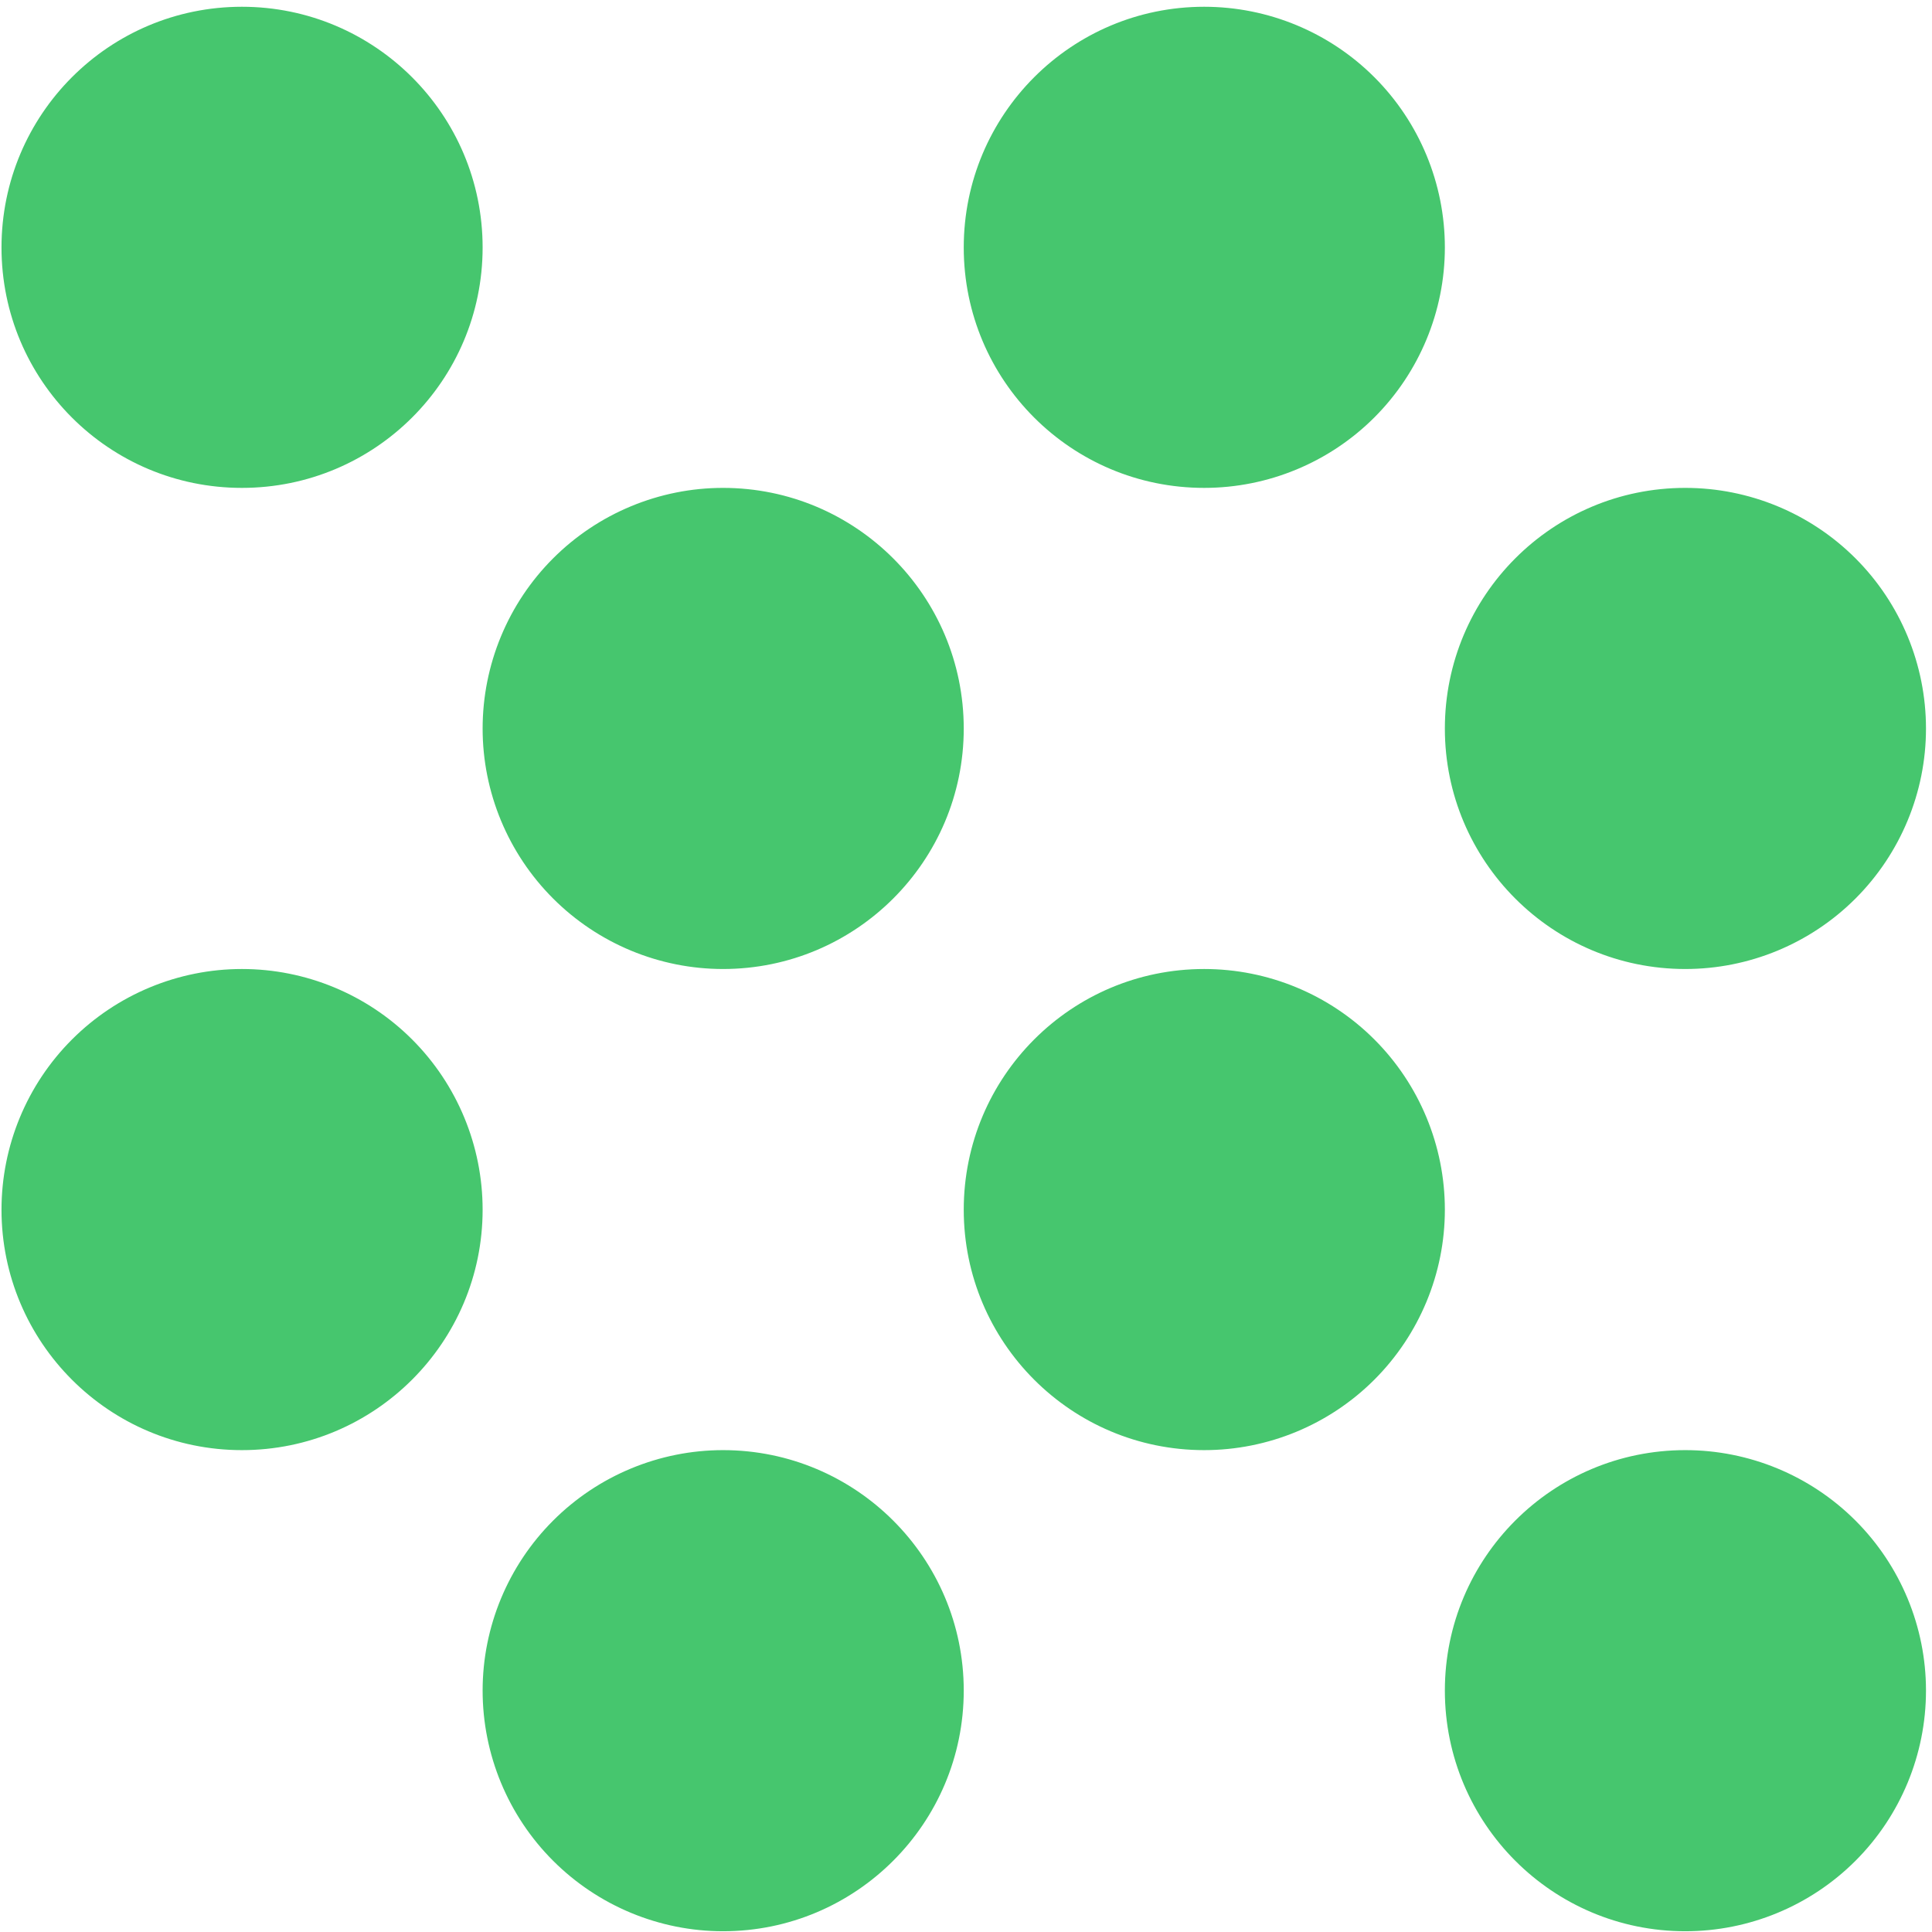 <svg width="257" height="257" viewBox="0 0 257 257" fill="none" xmlns="http://www.w3.org/2000/svg">
<path d="M32.18 0.9C14.502 0.9 0.2 15.241 0.2 32.92C0.2 50.598 14.502 64.9 32.18 64.9C49.859 64.9 64.2 50.598 64.2 32.92C64.2 15.241 49.859 0.9 32.18 0.9ZM160.18 0.9C142.502 0.9 128.2 15.241 128.2 32.92C128.2 50.598 142.502 64.9 160.18 64.9C168.682 64.9 176.826 61.523 182.825 55.524C188.823 49.526 192.2 41.382 192.2 32.92C192.2 24.418 188.823 16.274 182.825 10.275C176.826 4.277 168.682 0.9 160.18 0.9ZM96.18 64.9C87.718 64.9 79.574 68.277 73.576 74.275C67.577 80.274 64.2 88.418 64.2 96.92C64.2 105.382 67.577 113.526 73.576 119.524C79.574 125.523 87.718 128.9 96.18 128.9C113.859 128.9 128.2 114.559 128.2 96.92C128.2 79.241 113.859 64.9 96.18 64.9ZM224.18 64.9C206.502 64.9 192.2 79.241 192.2 96.92C192.2 114.559 206.502 128.9 224.18 128.9C232.682 128.9 240.826 125.523 246.825 119.524C252.823 113.526 256.2 105.382 256.2 96.92C256.2 88.418 252.823 80.274 246.825 74.275C240.826 68.277 232.682 64.9 224.18 64.9ZM32.18 128.9C23.718 128.9 15.574 132.277 9.576 138.275C3.577 144.274 0.2 152.418 0.2 160.92C0.2 178.558 14.502 192.9 32.18 192.9C49.859 192.9 64.2 178.558 64.2 160.92C64.2 152.418 60.823 144.274 54.825 138.275C48.826 132.277 40.682 128.9 32.18 128.9ZM160.18 128.9C142.502 128.9 128.2 143.241 128.2 160.92C128.2 178.558 142.502 192.9 160.18 192.9C168.682 192.9 176.826 189.523 182.825 183.524C188.823 177.526 192.2 169.382 192.2 160.92C192.2 152.418 188.823 144.274 182.825 138.275C176.826 132.277 168.682 128.9 160.18 128.9ZM96.18 192.9C87.718 192.9 79.574 196.277 73.576 202.275C67.577 208.274 64.2 216.418 64.2 224.88C64.2 233.382 67.577 241.526 73.576 247.524C79.574 253.523 87.718 256.9 96.18 256.9C113.859 256.9 128.2 242.558 128.2 224.88C128.2 207.241 113.859 192.9 96.18 192.9ZM224.18 192.9C206.502 192.9 192.2 207.241 192.2 224.88C192.2 242.558 206.502 256.9 224.18 256.9C232.682 256.9 240.826 253.523 246.825 247.524C252.823 241.526 256.2 233.382 256.2 224.88C256.2 216.418 252.823 208.274 246.825 202.275C240.826 196.277 232.682 192.9 224.18 192.9Z" fill="#46C66E"/>
</svg>
